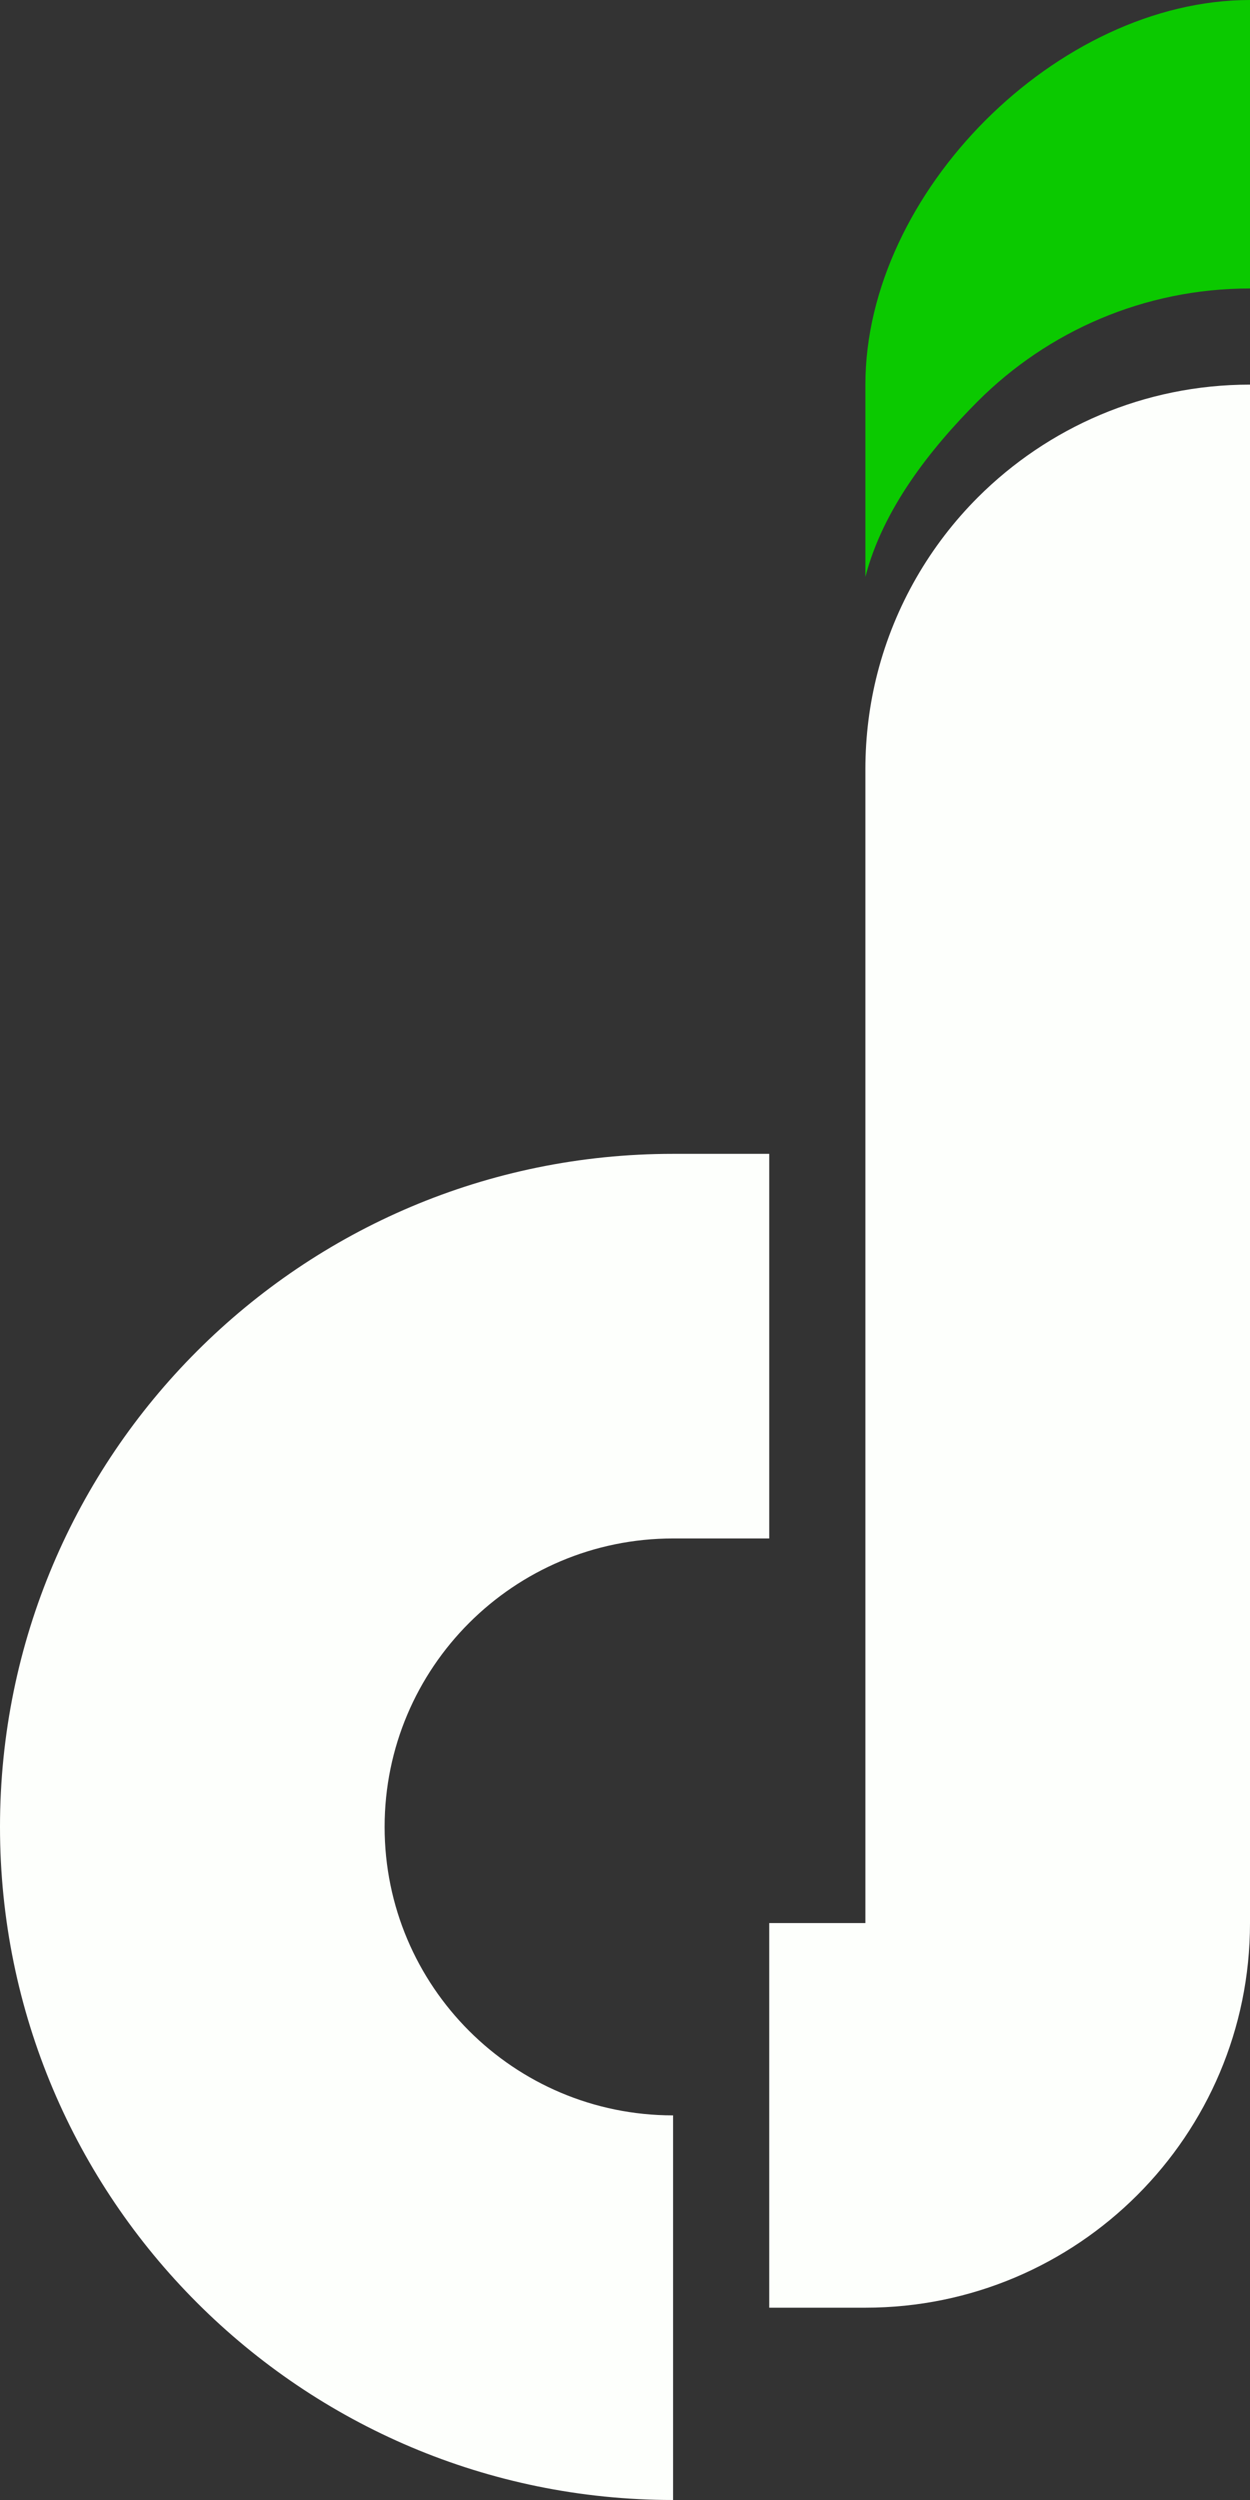 <?xml version="1.0" encoding="utf-8"?>
<!-- Generator: Adobe Illustrator 23.1.0, SVG Export Plug-In . SVG Version: 6.00 Build 0)  -->
<svg version="1.1" id="Layer_1" xmlns="http://www.w3.org/2000/svg" xmlns:xlink="http://www.w3.org/1999/xlink" x="0px" y="0px"
	 viewBox="0 0 117 234" style="enable-background:new 0 0 117 234;" xml:space="preserve">
<rect x="0" y="0" width="117" height="234" fill="#333333" stroke="none"/>
<style type="text/css">
	.st0{fill:#0BC900;}
	.st1{fill:#FDFFFC;}
</style>
<path class="st0" d="M117,0v27c-9.94,0-18.94,4.03-25.46,10.54C87.07,42.02,82.63,47.67,81,54l0,0V36C81,18,99,0,117,0z"/>
<path class="st1" d="M91.54,46.54c-4.48,4.48-7.78,10.14-9.41,16.46C81.39,65.88,81,68.89,81,72v108h-9v36h9c19.88,0,36-16.12,36-36
	V36C107.06,36,98.06,40.03,91.54,46.54z"/>
<path class="st1" d="M63,108c-34.79,0-63,28.21-63,63c0,34.79,28.21,63,63,63v-36c-14.91,0-27-12.09-27-27c0-14.91,12.09-27,27-27h9
	v-36H63z"/>
</svg>
